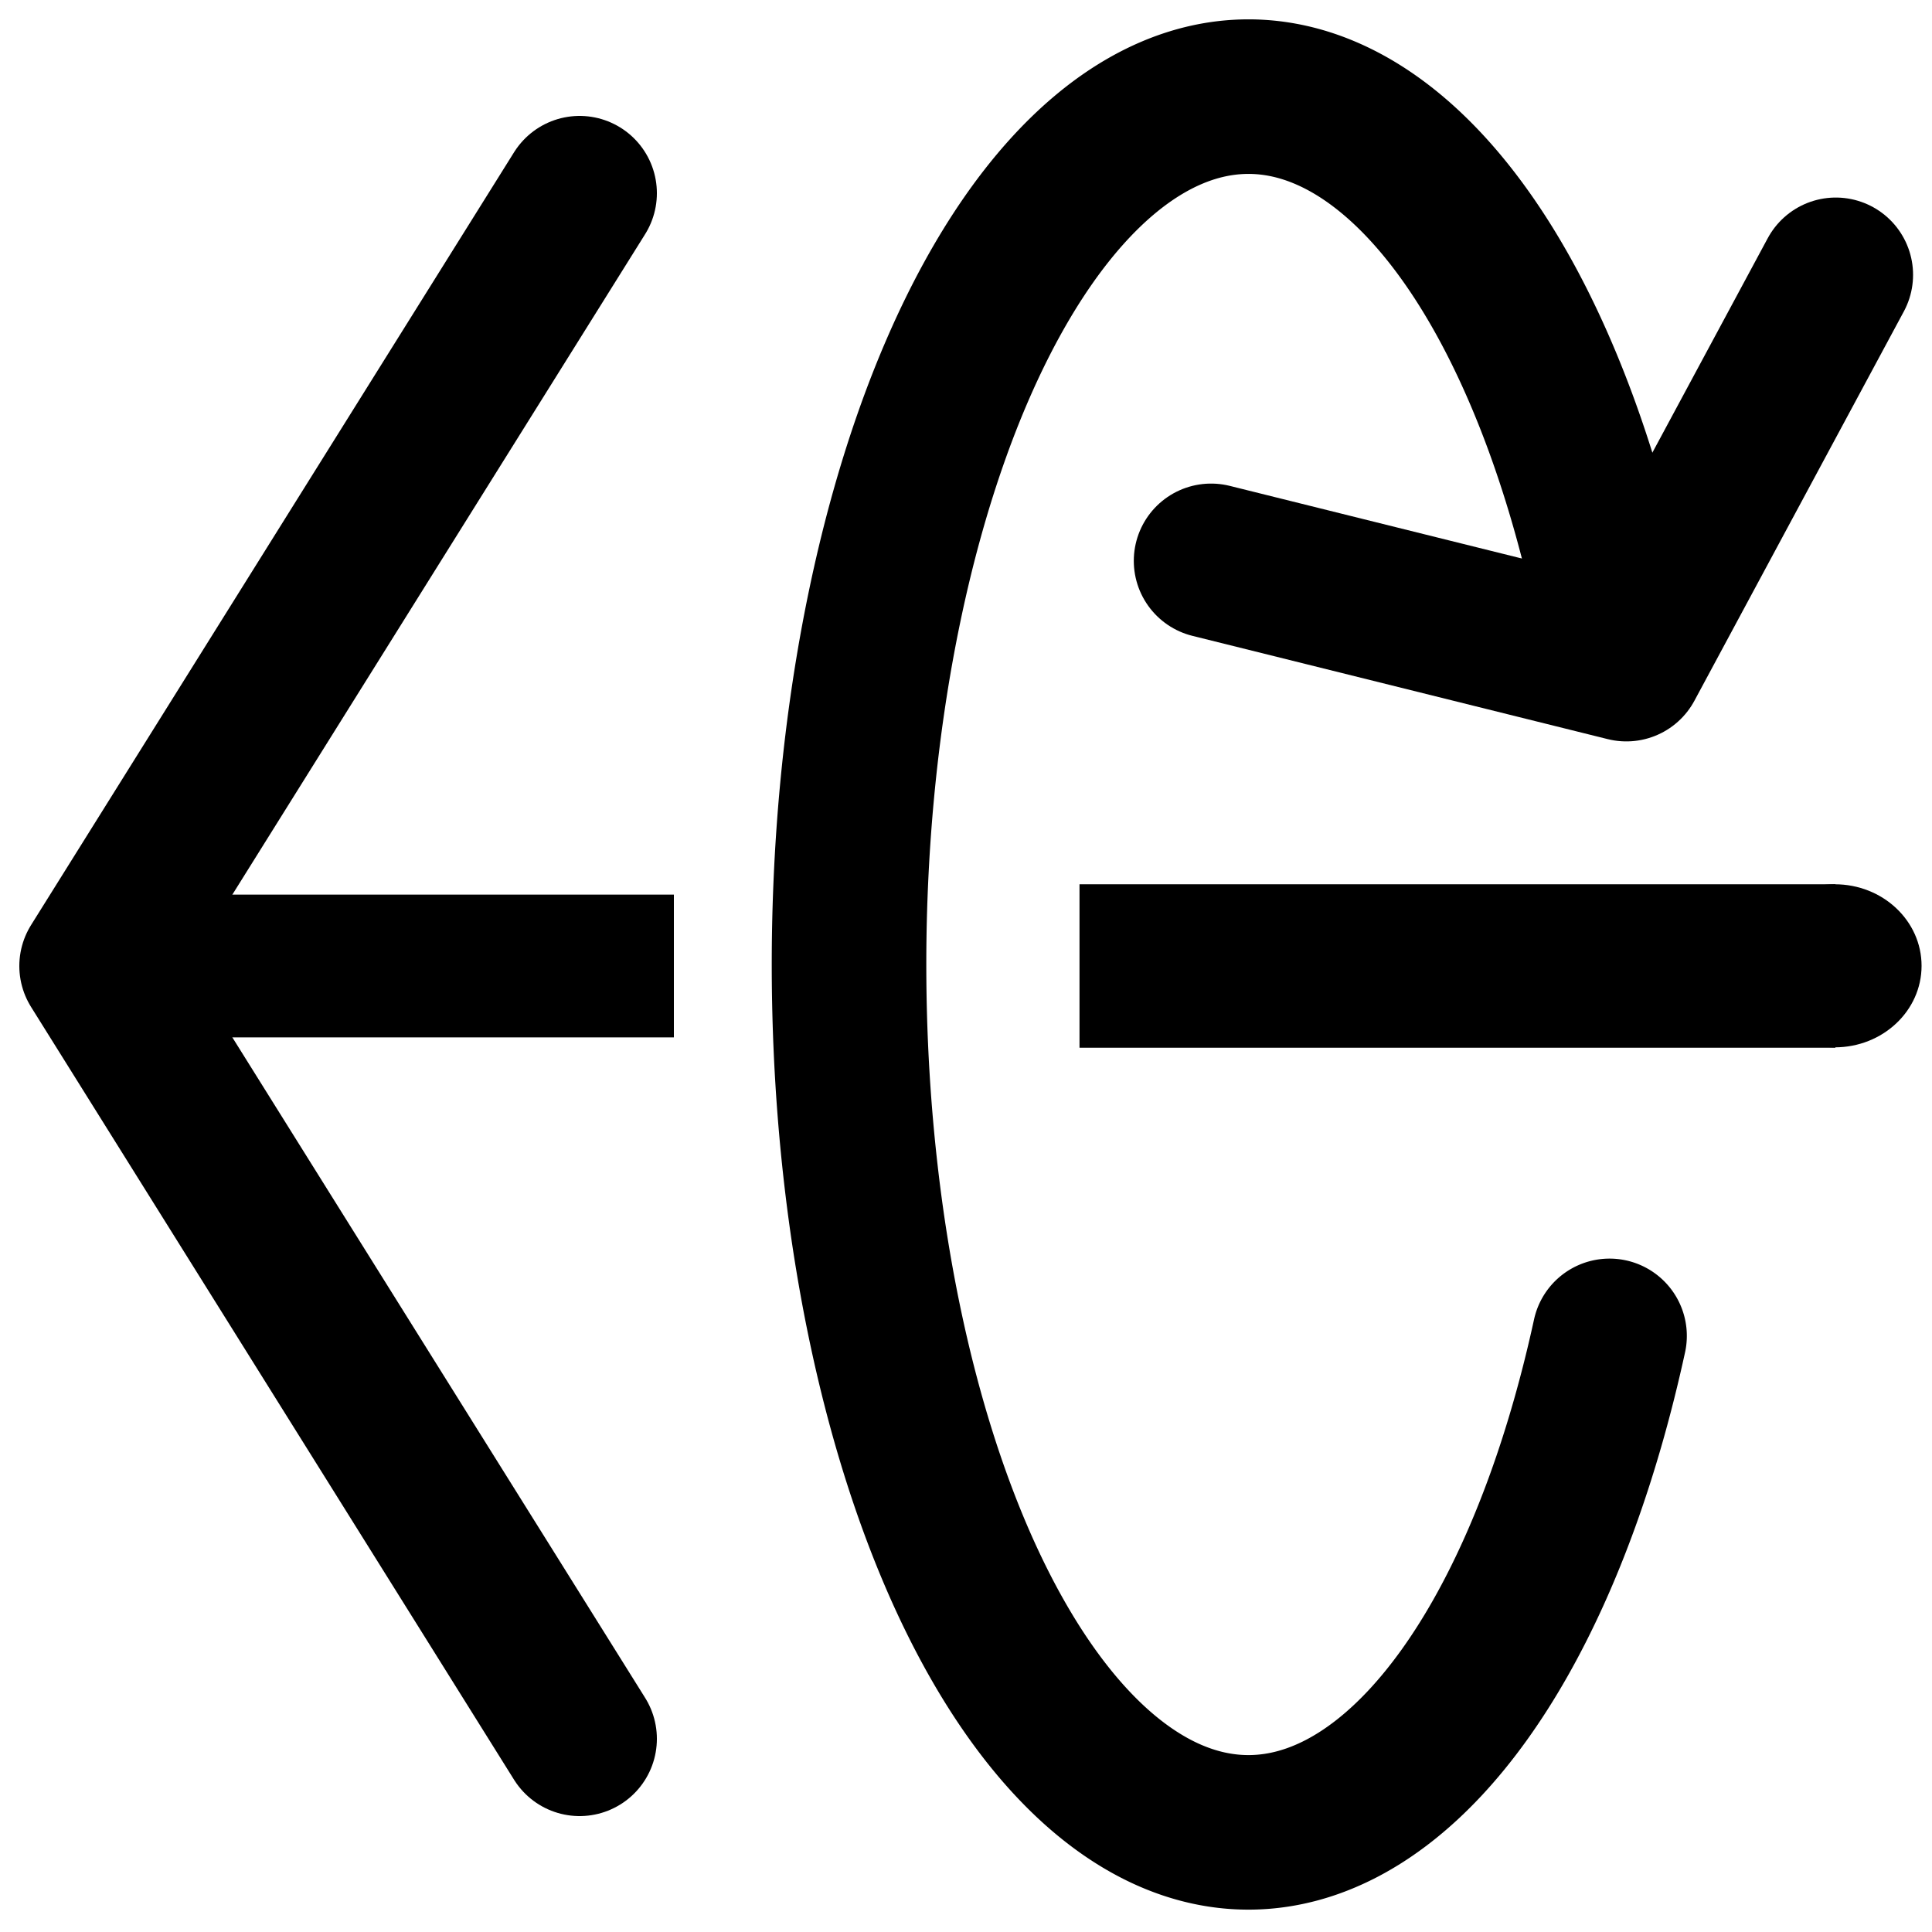 <?xml version="1.0" encoding="UTF-8" standalone="no"?>
<svg
   xml:space="preserve"
   viewBox="0 0 20 20"
   y="0px"
   x="0px"
   id="レイヤー_1"
   version="1.1"
   sodipodi:docname="left-arrow-rotation.svg"
   width="20"
   height="20"
   inkscape:version="1.1.2 (0a00cf5339, 2022-02-04)"
   xmlns:inkscape="http://www.inkscape.org/namespaces/inkscape"
   xmlns:sodipodi="http://sodipodi.sourceforge.net/DTD/sodipodi-0.dtd"
   xmlns="http://www.w3.org/2000/svg"
   xmlns:svg="http://www.w3.org/2000/svg"
   xmlns:rdf="http://www.w3.org/1999/02/22-rdf-syntax-ns#"
   xmlns:cc="http://creativecommons.org/ns#"
   xmlns:dc="http://purl.org/dc/elements/1.1/"><sodipodi:namedview
   id="namedview8"
   pagecolor="#ffffff"
   bordercolor="#666666"
   borderopacity="1.0"
   inkscape:pageshadow="2"
   inkscape:pageopacity="0.0"
   inkscape:pagecheckerboard="true"
   showgrid="true"
   inkscape:showpageshadow="true"
   showborder="true"
   borderlayer="false"
   inkscape:zoom="16"
   inkscape:cx="-4.46875"
   inkscape:cy="7.09375"
   inkscape:window-width="2566"
   inkscape:window-height="1886"
   inkscape:window-x="350"
   inkscape:window-y="60"
   inkscape:window-maximized="0"
   inkscape:current-layer="レイヤー_1"
   inkscape:snap-global="false"><inkscape:grid
     type="xygrid"
     id="grid3566" /></sodipodi:namedview><defs
   id="defs19"><marker
     style="overflow:visible"
     id="TriangleOutL"
     refX="0.0"
     refY="0.0"
     orient="auto"
     inkscape:stockid="TriangleOutL"
     inkscape:isstock="true"><path
       transform="scale(0.8)"
       style="fill-rule:evenodd;fill:context-stroke;stroke:context-stroke;stroke-width:1.0pt"
       d="M 5.77,0.0 L -2.88,5.0 L -2.88,-5.0 L 5.77,0.0 z "
       id="path13972" /></marker><marker
     style="overflow:visible;"
     id="Arrow1Lend"
     refX="0.0"
     refY="0.0"
     orient="auto"
     inkscape:stockid="Arrow1Lend"
     inkscape:isstock="true"><path
       transform="scale(0.8) rotate(180) translate(12.5,0)"
       style="fill-rule:evenodd;fill:context-stroke;stroke:context-stroke;stroke-width:1.0pt;"
       d="M 0.0,0.0 L 5.0,-5.0 L -12.5,0.0 L 5.0,5.0 L 0.0,0.0 z "
       id="path13833" /></marker></defs>
<style
   id="style2"
   type="text/css">
	.st0{fill:#F1F0EF;}
	.st1{fill:#595757;}
	.st2{fill:#E50012;}
</style>






<path
   style="fill:none;stroke:#000000;stroke-width:1.6;stroke-linecap:round;stroke-linejoin:round;stroke-miterlimit:4;stroke-dasharray:none;stroke-opacity:1"
   d="M 6,18 1,10 6,2"
   id="path13248"
   sodipodi:nodetypes="ccc" /><g
   id="g36525"><path
     style="fill:none;fill-opacity:1;stroke:#000000;stroke-width:1.6;stroke-linecap:round;stroke-linejoin:round;stroke-miterlimit:4;stroke-dasharray:none;stroke-opacity:1"
     id="path13782"
     sodipodi:type="arc"
     sodipodi:cx="12.924538"
     sodipodi:cy="9.9844208"
     sodipodi:rx="4.1356592"
     sodipodi:ry="8.9844208"
     sodipodi:start="0.44220852"
     sodipodi:end="5.7997497"
     sodipodi:arc-type="arc"
     d="m 16.662,13.829 a 4.136,8.984 0 0 1 -4.603,4.941 4.136,8.984 0 0 1 -3.269,-8.6 4.136,8.984 0 0 1 3.103,-8.886 4.136,8.984 0 0 1 4.693,4.524"
     sodipodi:open="true" /><path
     style="fill:none;stroke:#000000;stroke-width:1.6;stroke-linecap:round;stroke-linejoin:round;stroke-miterlimit:4;stroke-dasharray:none;stroke-opacity:1"
     d="M 19.004,2.845 16.836,6.875 12.537,5.806"
     id="path27286"
     sodipodi:nodetypes="ccc" /></g><path
   style="fill:none;stroke:#000000;stroke-width:1.478;stroke-linecap:butt;stroke-linejoin:miter;stroke-miterlimit:4;stroke-dasharray:none;stroke-opacity:1"
   d="M 1,10 H 6.976"
   id="path29090" /><path
   style="fill:none;stroke:#000000;stroke-width:1.692;stroke-linecap:butt;stroke-linejoin:miter;stroke-miterlimit:4;stroke-dasharray:none;stroke-opacity:1"
   d="M 11.175,10 H 19"
   id="path29090-9" /><ellipse
   style="fill:#000000;stroke:none;stroke-width:1.587;stroke-linejoin:miter"
   id="path40130"
   cx="18.994"
   cy="9.998"
   rx="0.898"
   ry="0.844" /></svg>
